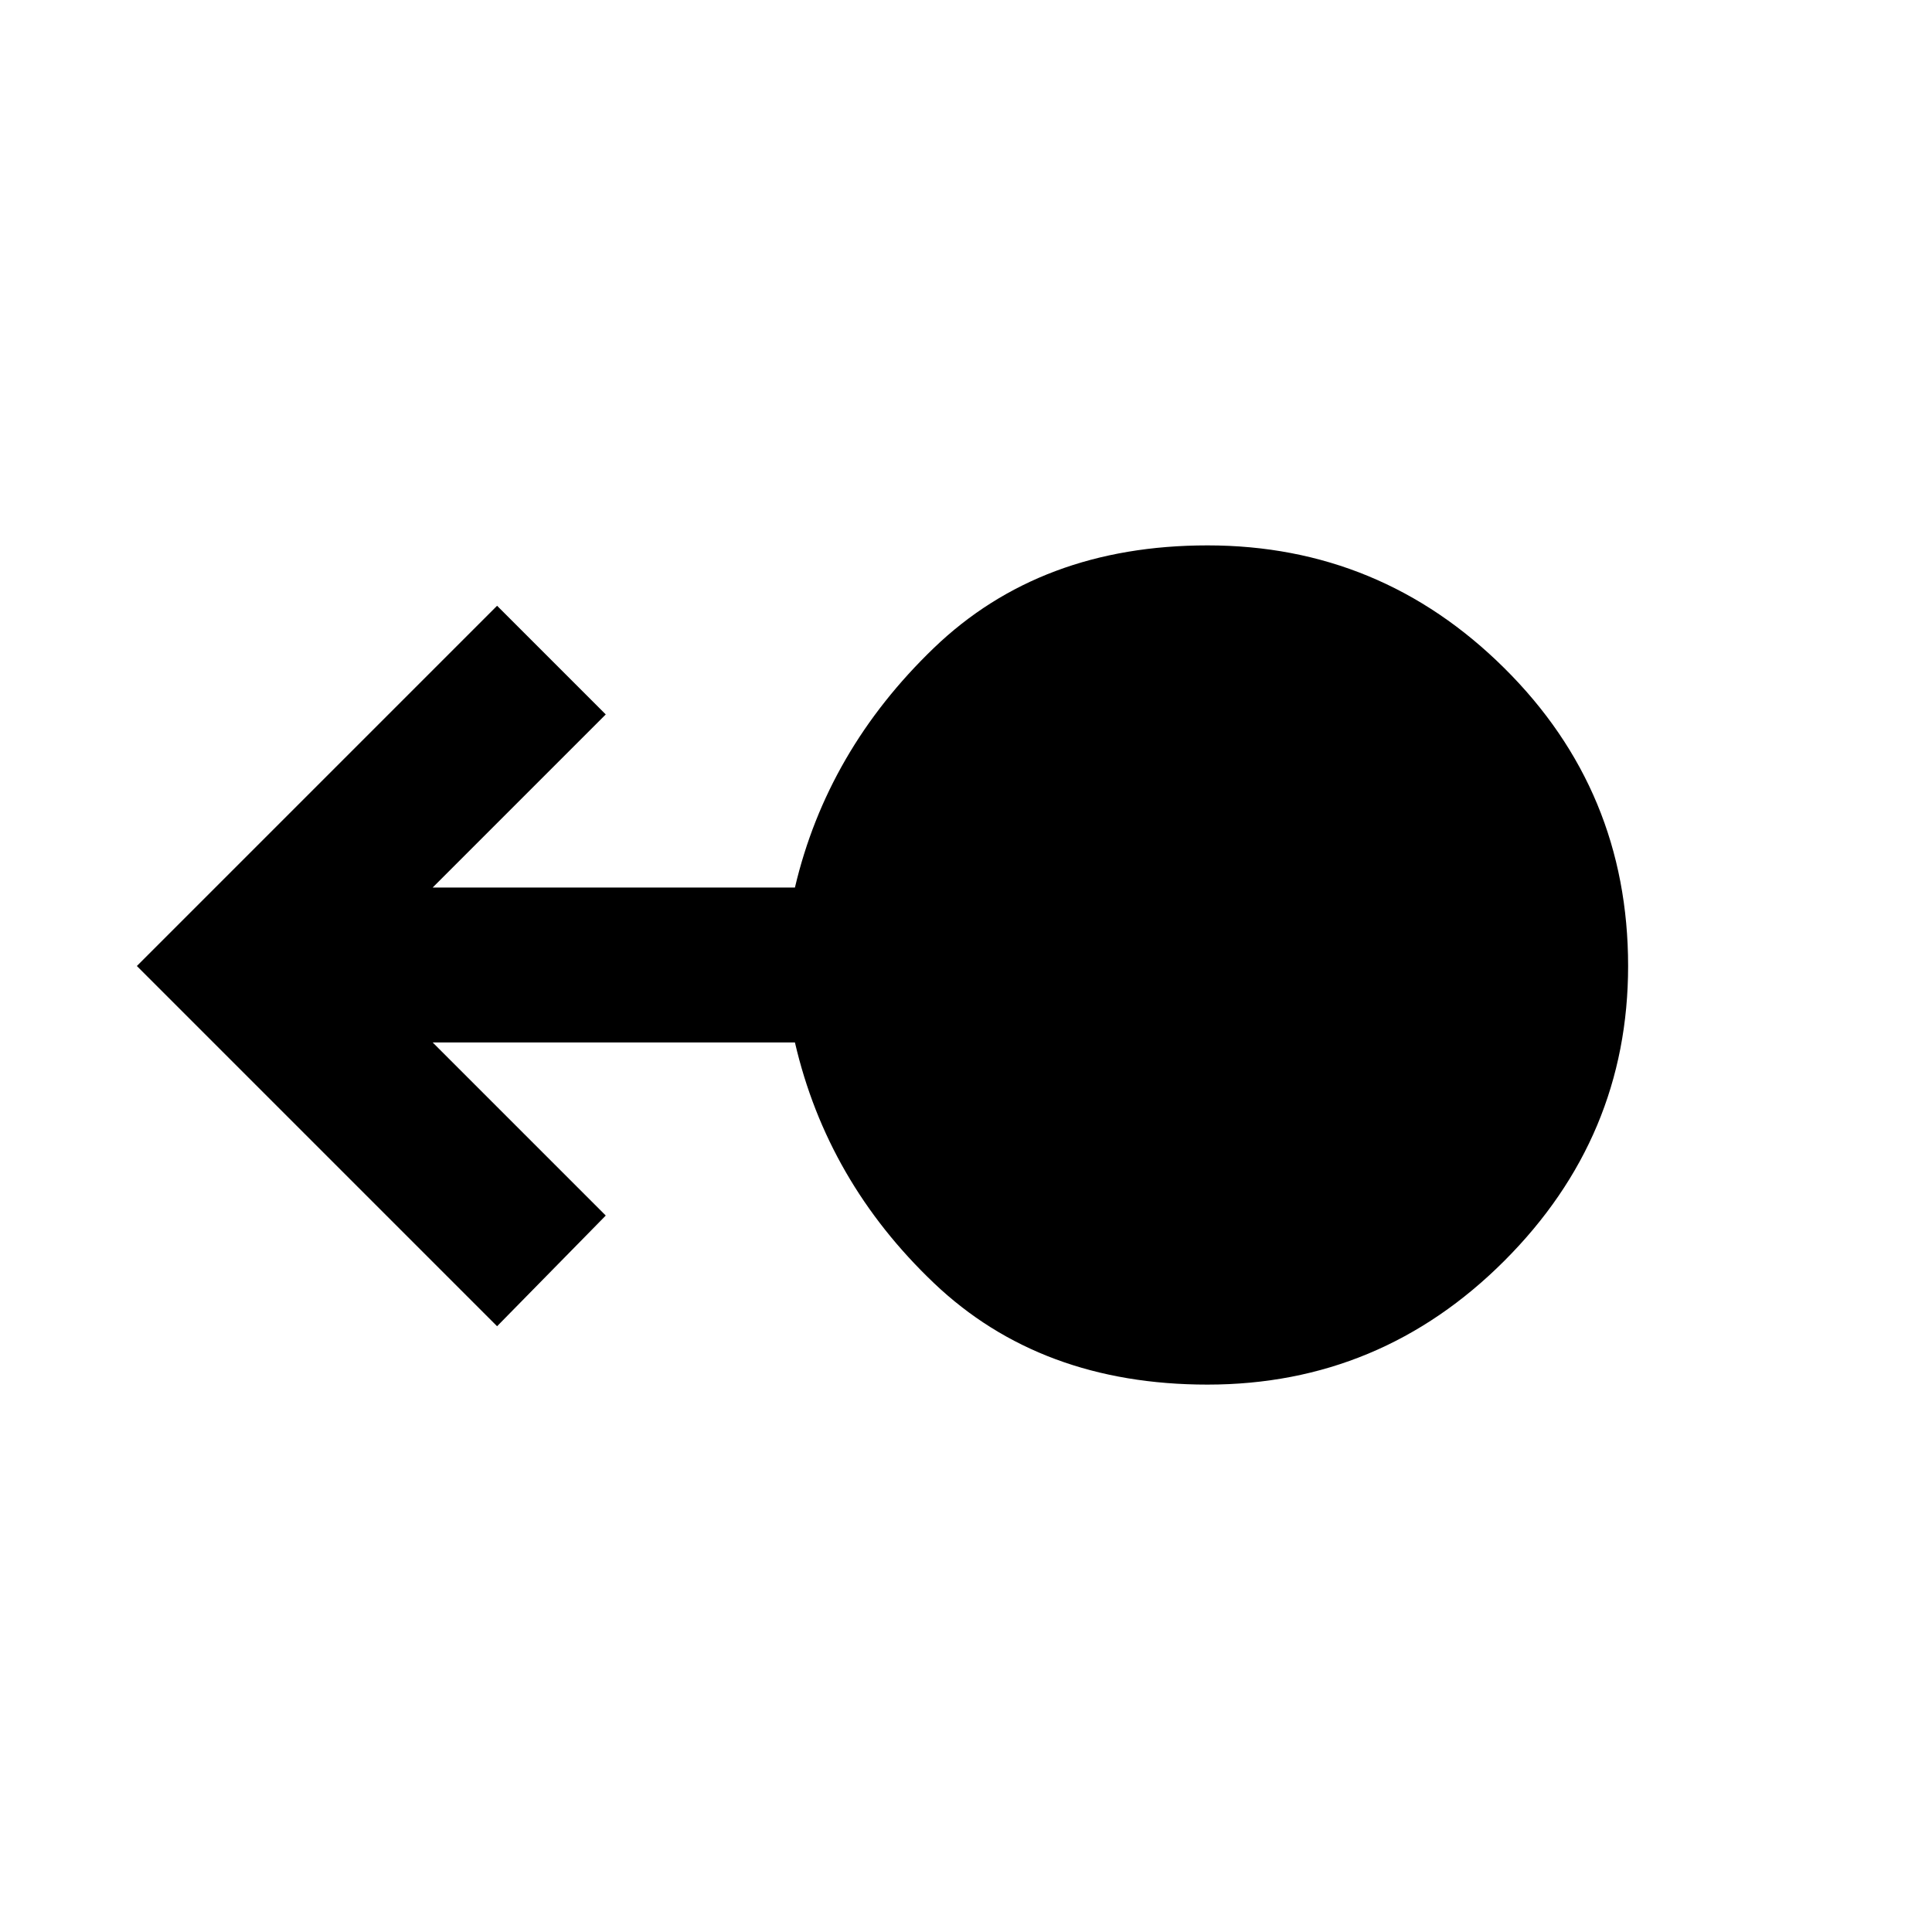 <svg xmlns="http://www.w3.org/2000/svg" height="48" width="48"><path d="M30 34.4q-4.15 0-6.8-2.525-2.65-2.525-3.45-5.975h-9l4.3 4.3-2.7 2.75L3.4 24l8.95-8.95 2.7 2.7-4.3 4.3h9q.8-3.4 3.45-5.95 2.65-2.55 6.8-2.55 4.3 0 7.375 3.05T40.45 24q0 4.25-3.075 7.325T30 34.4Z"/></svg>